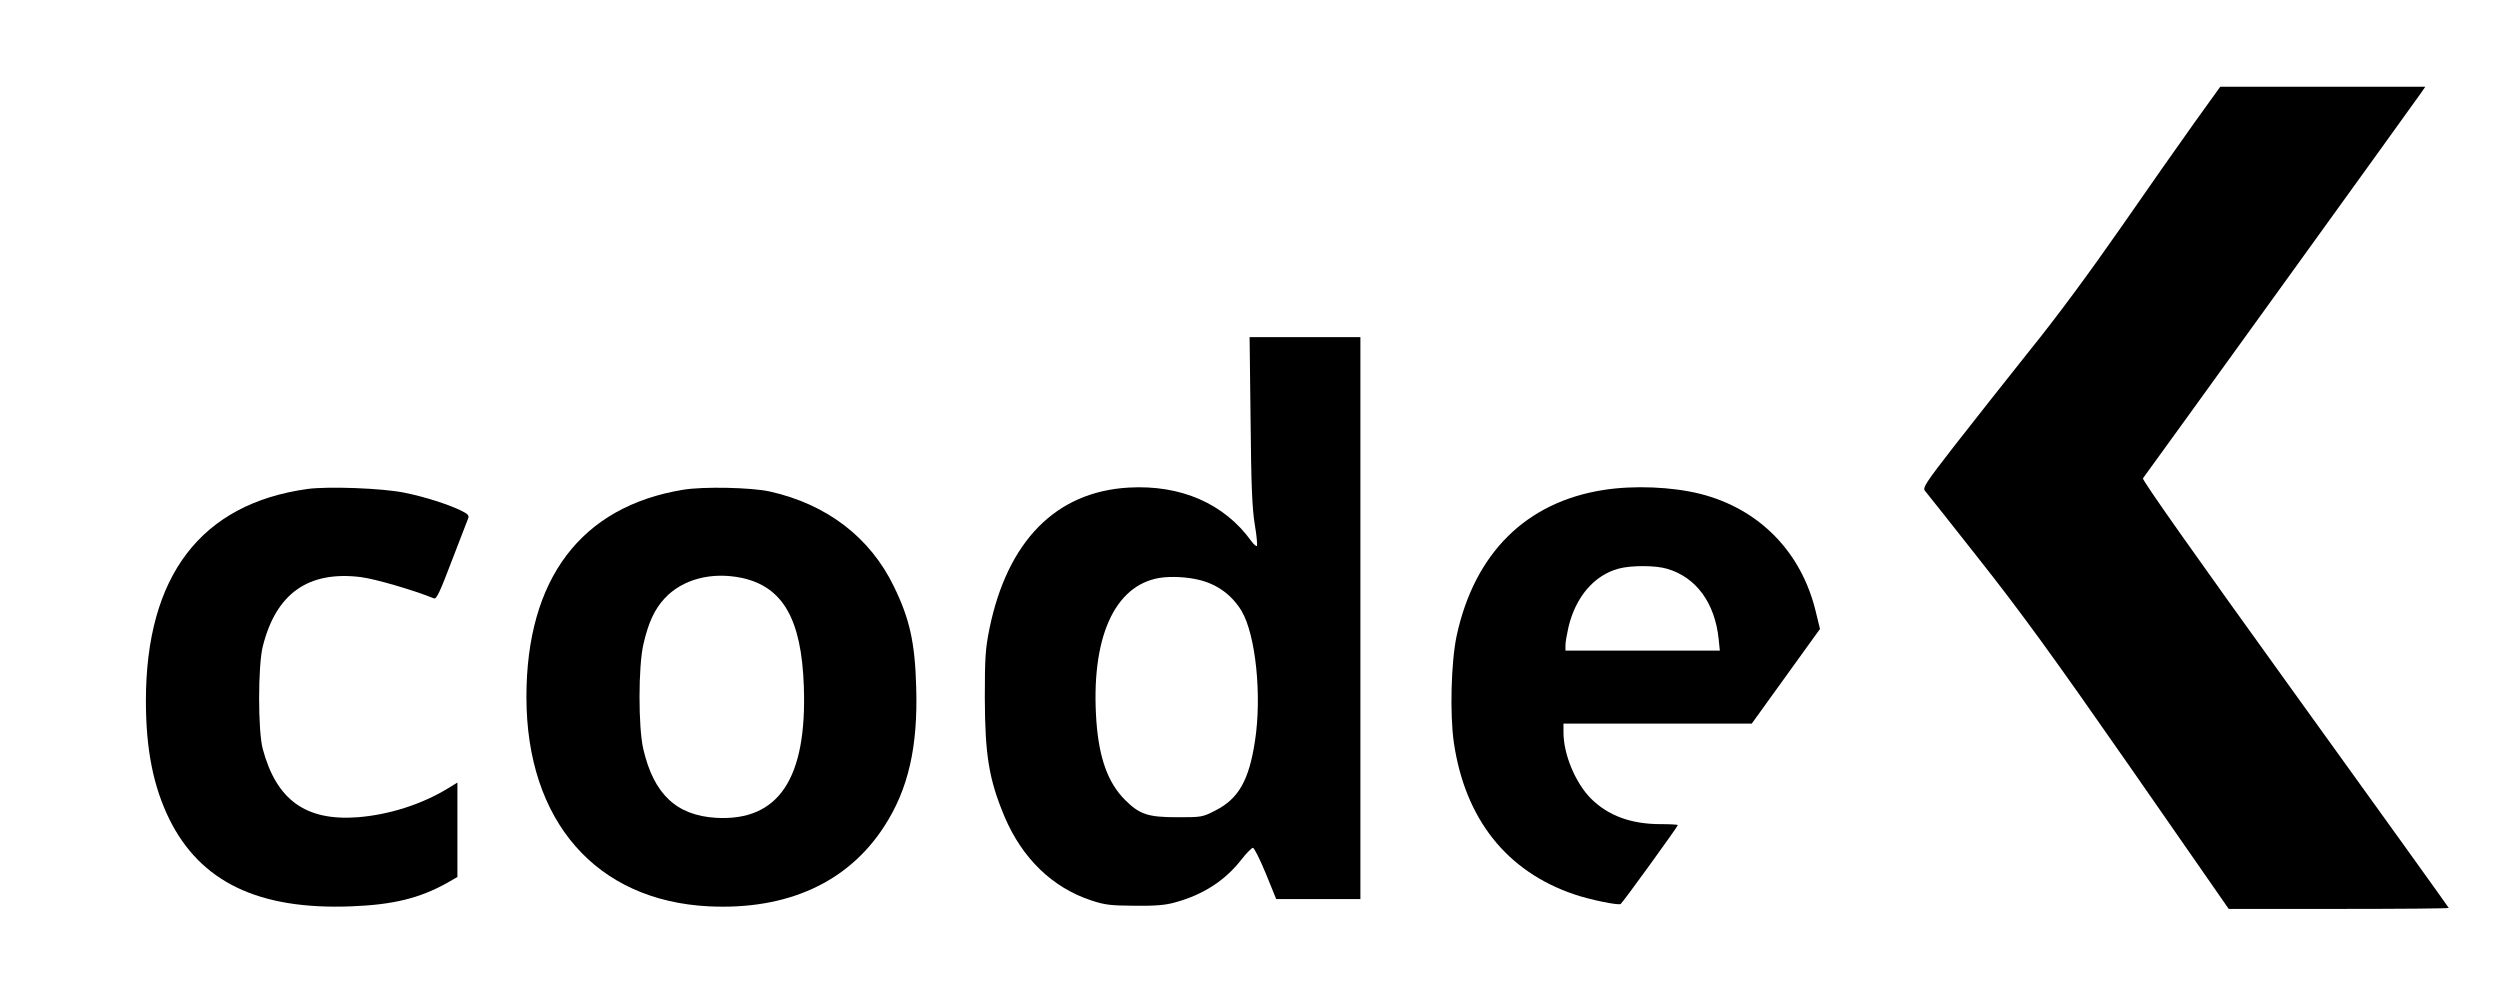 <?xml version="1.0" standalone="no"?>
<!DOCTYPE svg PUBLIC "-//W3C//DTD SVG 20010904//EN"
 "http://www.w3.org/TR/2001/REC-SVG-20010904/DTD/svg10.dtd">
<svg version="1.0" xmlns="http://www.w3.org/2000/svg"
 width="1268pt" height="502pt" viewBox="0 0 1268 502"
 preserveAspectRatio="xMidYMid meet">

<g transform="translate(0,502) scale(0.1,-0.1)"
fill="#000000" stroke="none">
<path d="M11133 4402 c-70 -98 -238 -337 -373 -532 -158 -227 -324 -453 -468
-631 -122 -153 -294 -371 -383 -485 -142 -183 -158 -208 -146 -223 8 -9 133
-167 278 -351 210 -266 368 -483 764 -1052 l499 -718 558 0 c307 0 558 2 558
5 0 2 -351 491 -780 1086 -508 705 -777 1086 -771 1093 10 12 1374 1902 1410
1954 l22 32 -520 0 -520 0 -128 -178z"/>
<path d="M6343 2888 c3 -334 8 -445 21 -527 10 -57 14 -106 11 -110 -4 -3 -16
8 -28 24 -137 191 -358 287 -622 272 -370 -21 -616 -272 -707 -718 -20 -100
-23 -143 -23 -349 1 -292 21 -413 100 -602 90 -212 243 -360 440 -425 70 -23
97 -26 220 -27 105 -1 156 3 205 17 143 39 254 111 337 218 25 32 52 59 58 59
6 0 36 -59 65 -130 l53 -130 213 0 214 0 0 1425 0 1425 -281 0 -281 0 5 -422z
m-258 -810 c92 -23 165 -78 213 -158 71 -121 103 -429 67 -660 -30 -197 -83
-291 -199 -350 -68 -35 -71 -35 -195 -35 -148 0 -191 14 -265 88 -86 86 -131
210 -145 397 -30 420 89 691 321 729 58 9 140 5 203 -11z"/>
<path d="M1560 2540 c-541 -75 -820 -441 -820 -1075 0 -247 38 -435 119 -600
158 -319 453 -460 921 -442 214 8 348 41 488 119 l52 30 0 240 0 239 -42 -26
c-134 -83 -301 -137 -463 -150 -263 -20 -412 86 -482 345 -25 91 -25 424 0
522 67 268 231 384 497 351 72 -9 268 -66 371 -108 13 -5 30 31 91 192 42 109
79 206 83 215 5 13 -3 22 -32 36 -63 32 -190 73 -292 93 -111 23 -388 33 -491
19z"/>
<path d="M3465 2536 c-518 -85 -795 -452 -795 -1051 0 -629 353 -1034 926
-1062 397 -19 705 121 889 406 122 188 171 403 162 704 -6 227 -33 348 -113
512 -121 250 -340 417 -629 482 -95 21 -338 26 -440 9z m297 -447 c209 -45
303 -209 315 -549 17 -469 -128 -686 -445 -668 -201 12 -316 120 -369 348 -26
109 -26 423 1 535 25 108 56 175 107 230 90 97 237 136 391 104z"/>
<path d="M8134 2535 c-393 -61 -655 -320 -746 -740 -28 -133 -35 -397 -14
-542 57 -387 268 -653 610 -769 78 -27 224 -57 236 -49 10 6 290 393 290 400
0 3 -40 5 -88 5 -149 0 -266 43 -353 130 -78 78 -139 224 -139 334 l0 46 478
0 477 0 173 240 173 240 -21 86 c-72 303 -286 523 -586 599 -144 36 -336 44
-490 20z m322 -400 c147 -43 242 -173 261 -356 l6 -59 -392 0 -391 0 0 28 c0
15 7 55 15 90 36 154 131 265 255 298 63 17 187 17 246 -1z"/>
</g>
</svg>

